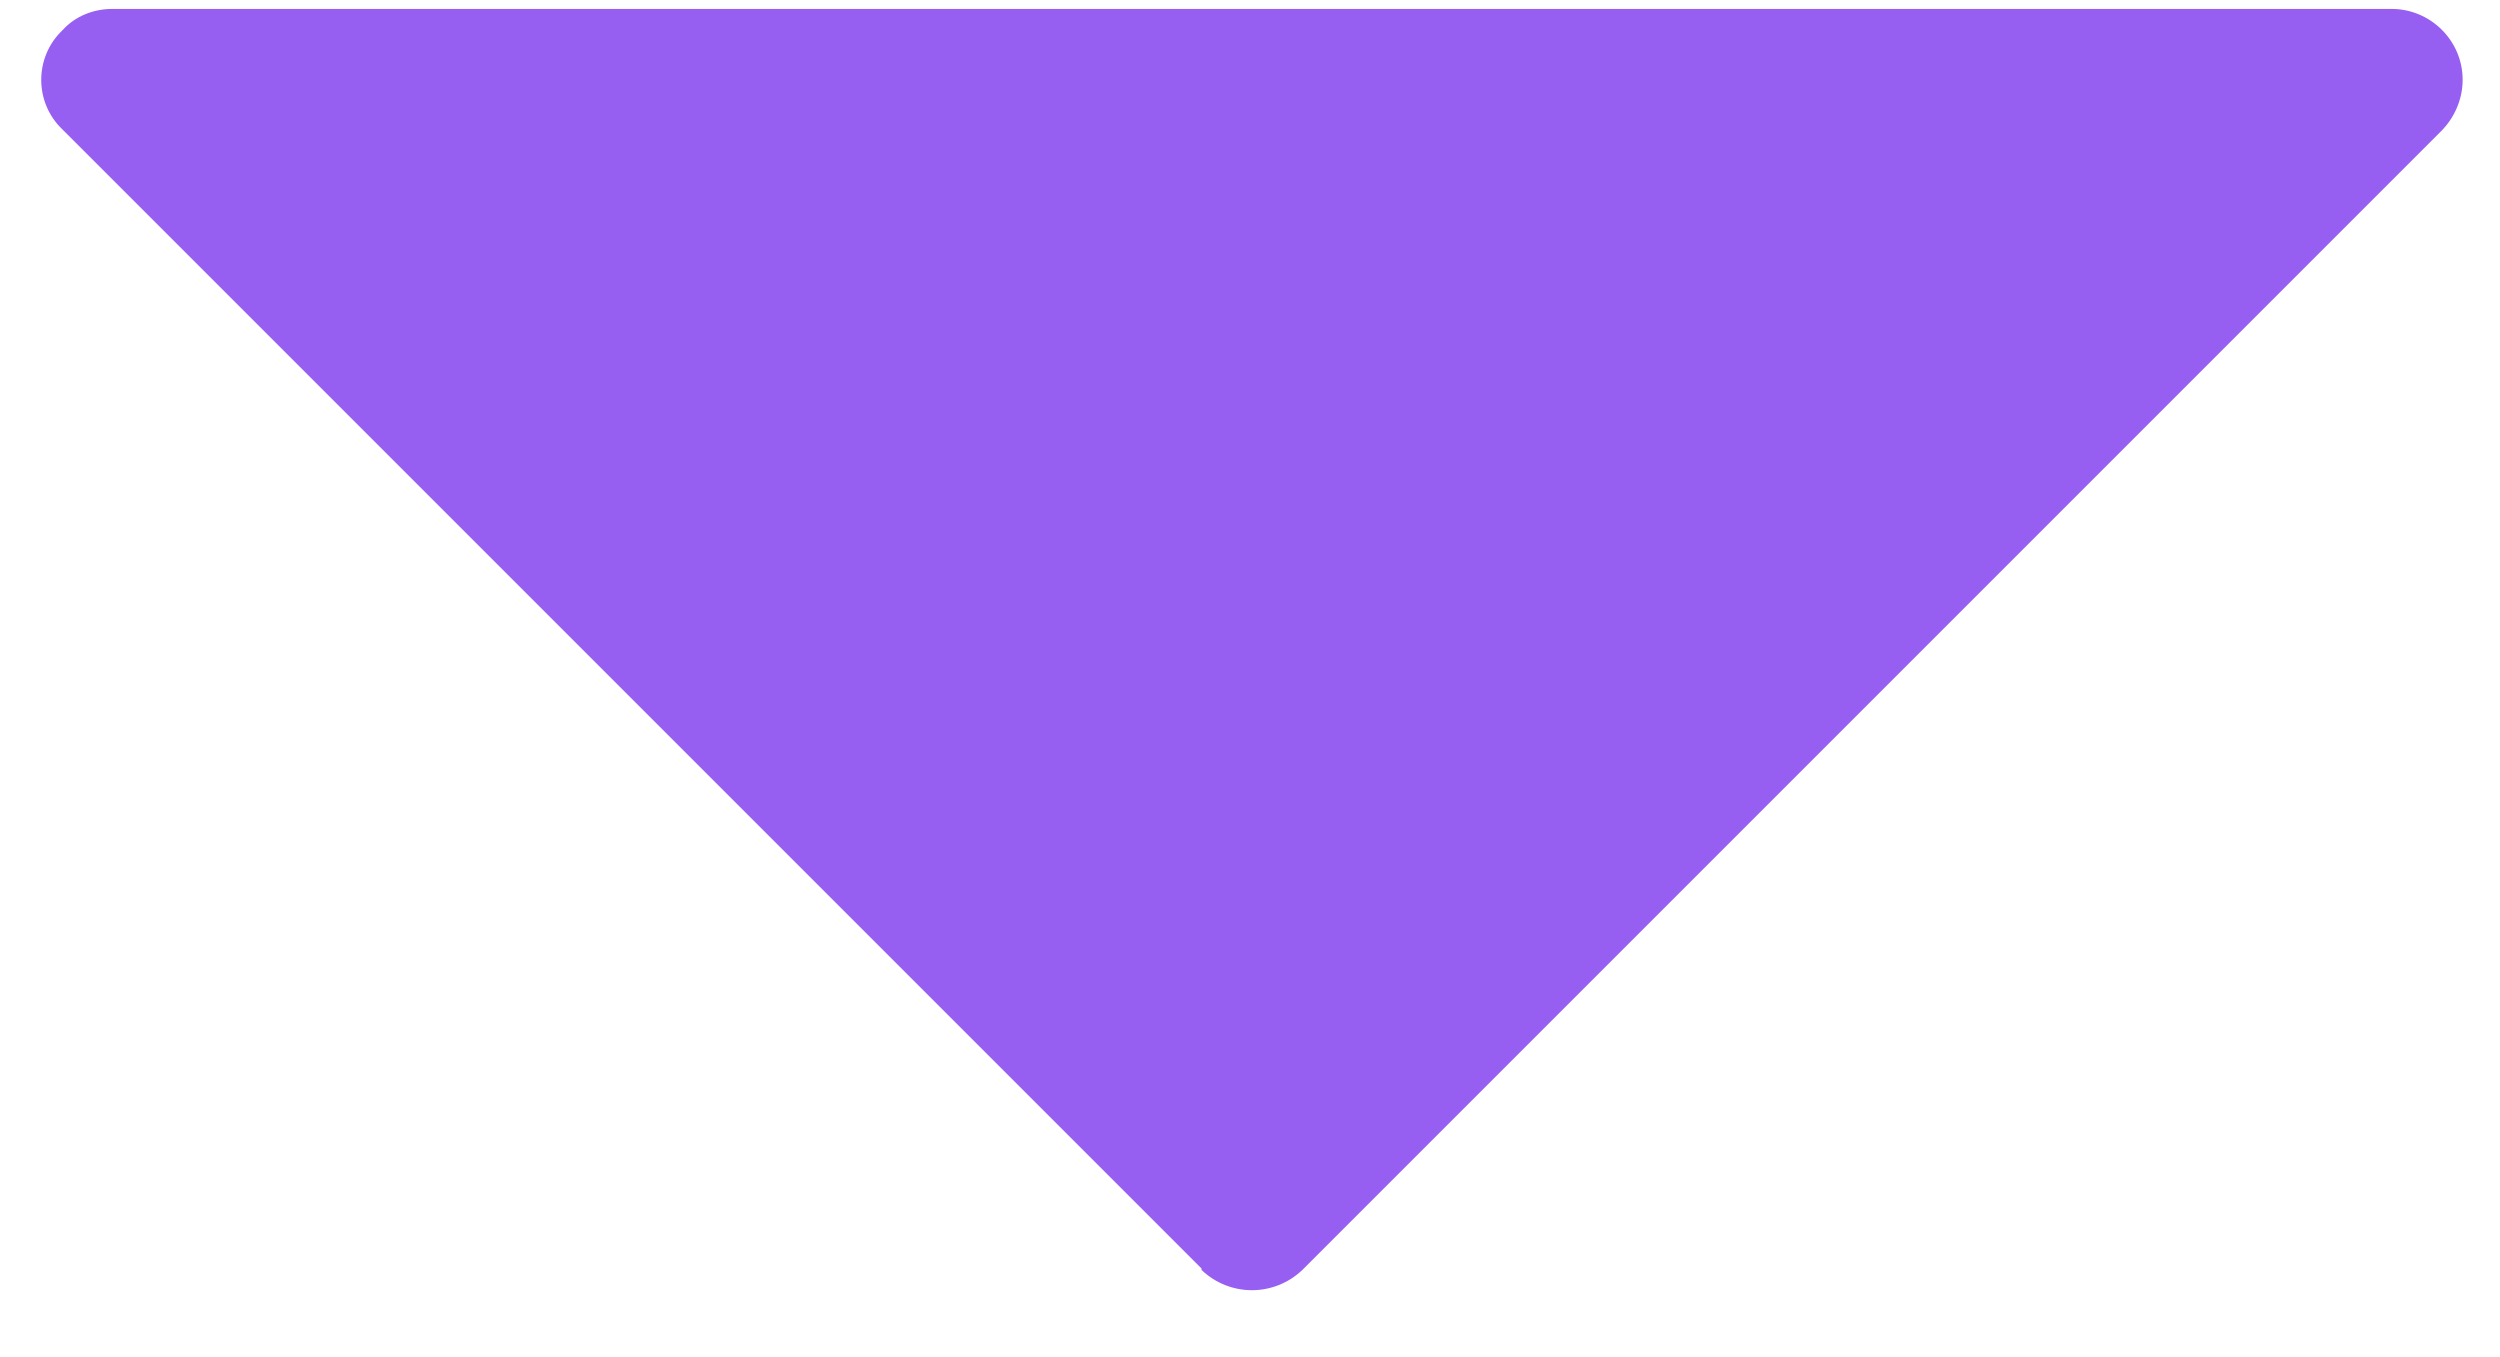 <svg width="35" height="19" viewBox="0 0 35 19" fill="none" xmlns="http://www.w3.org/2000/svg">
    <path
        d="M34.179 1.833L18.232 17.78C17.835 18.157 17.219 18.157 16.822 17.78V17.76L0.875 1.813C0.478 1.436 0.478 0.8 0.875 0.423C1.054 0.224 1.312 0.125 1.571 0.125H33.484C34.02 0.125 34.477 0.562 34.477 1.118C34.477 1.396 34.357 1.654 34.179 1.833Z"
        fill="#975EF2" />
</svg>